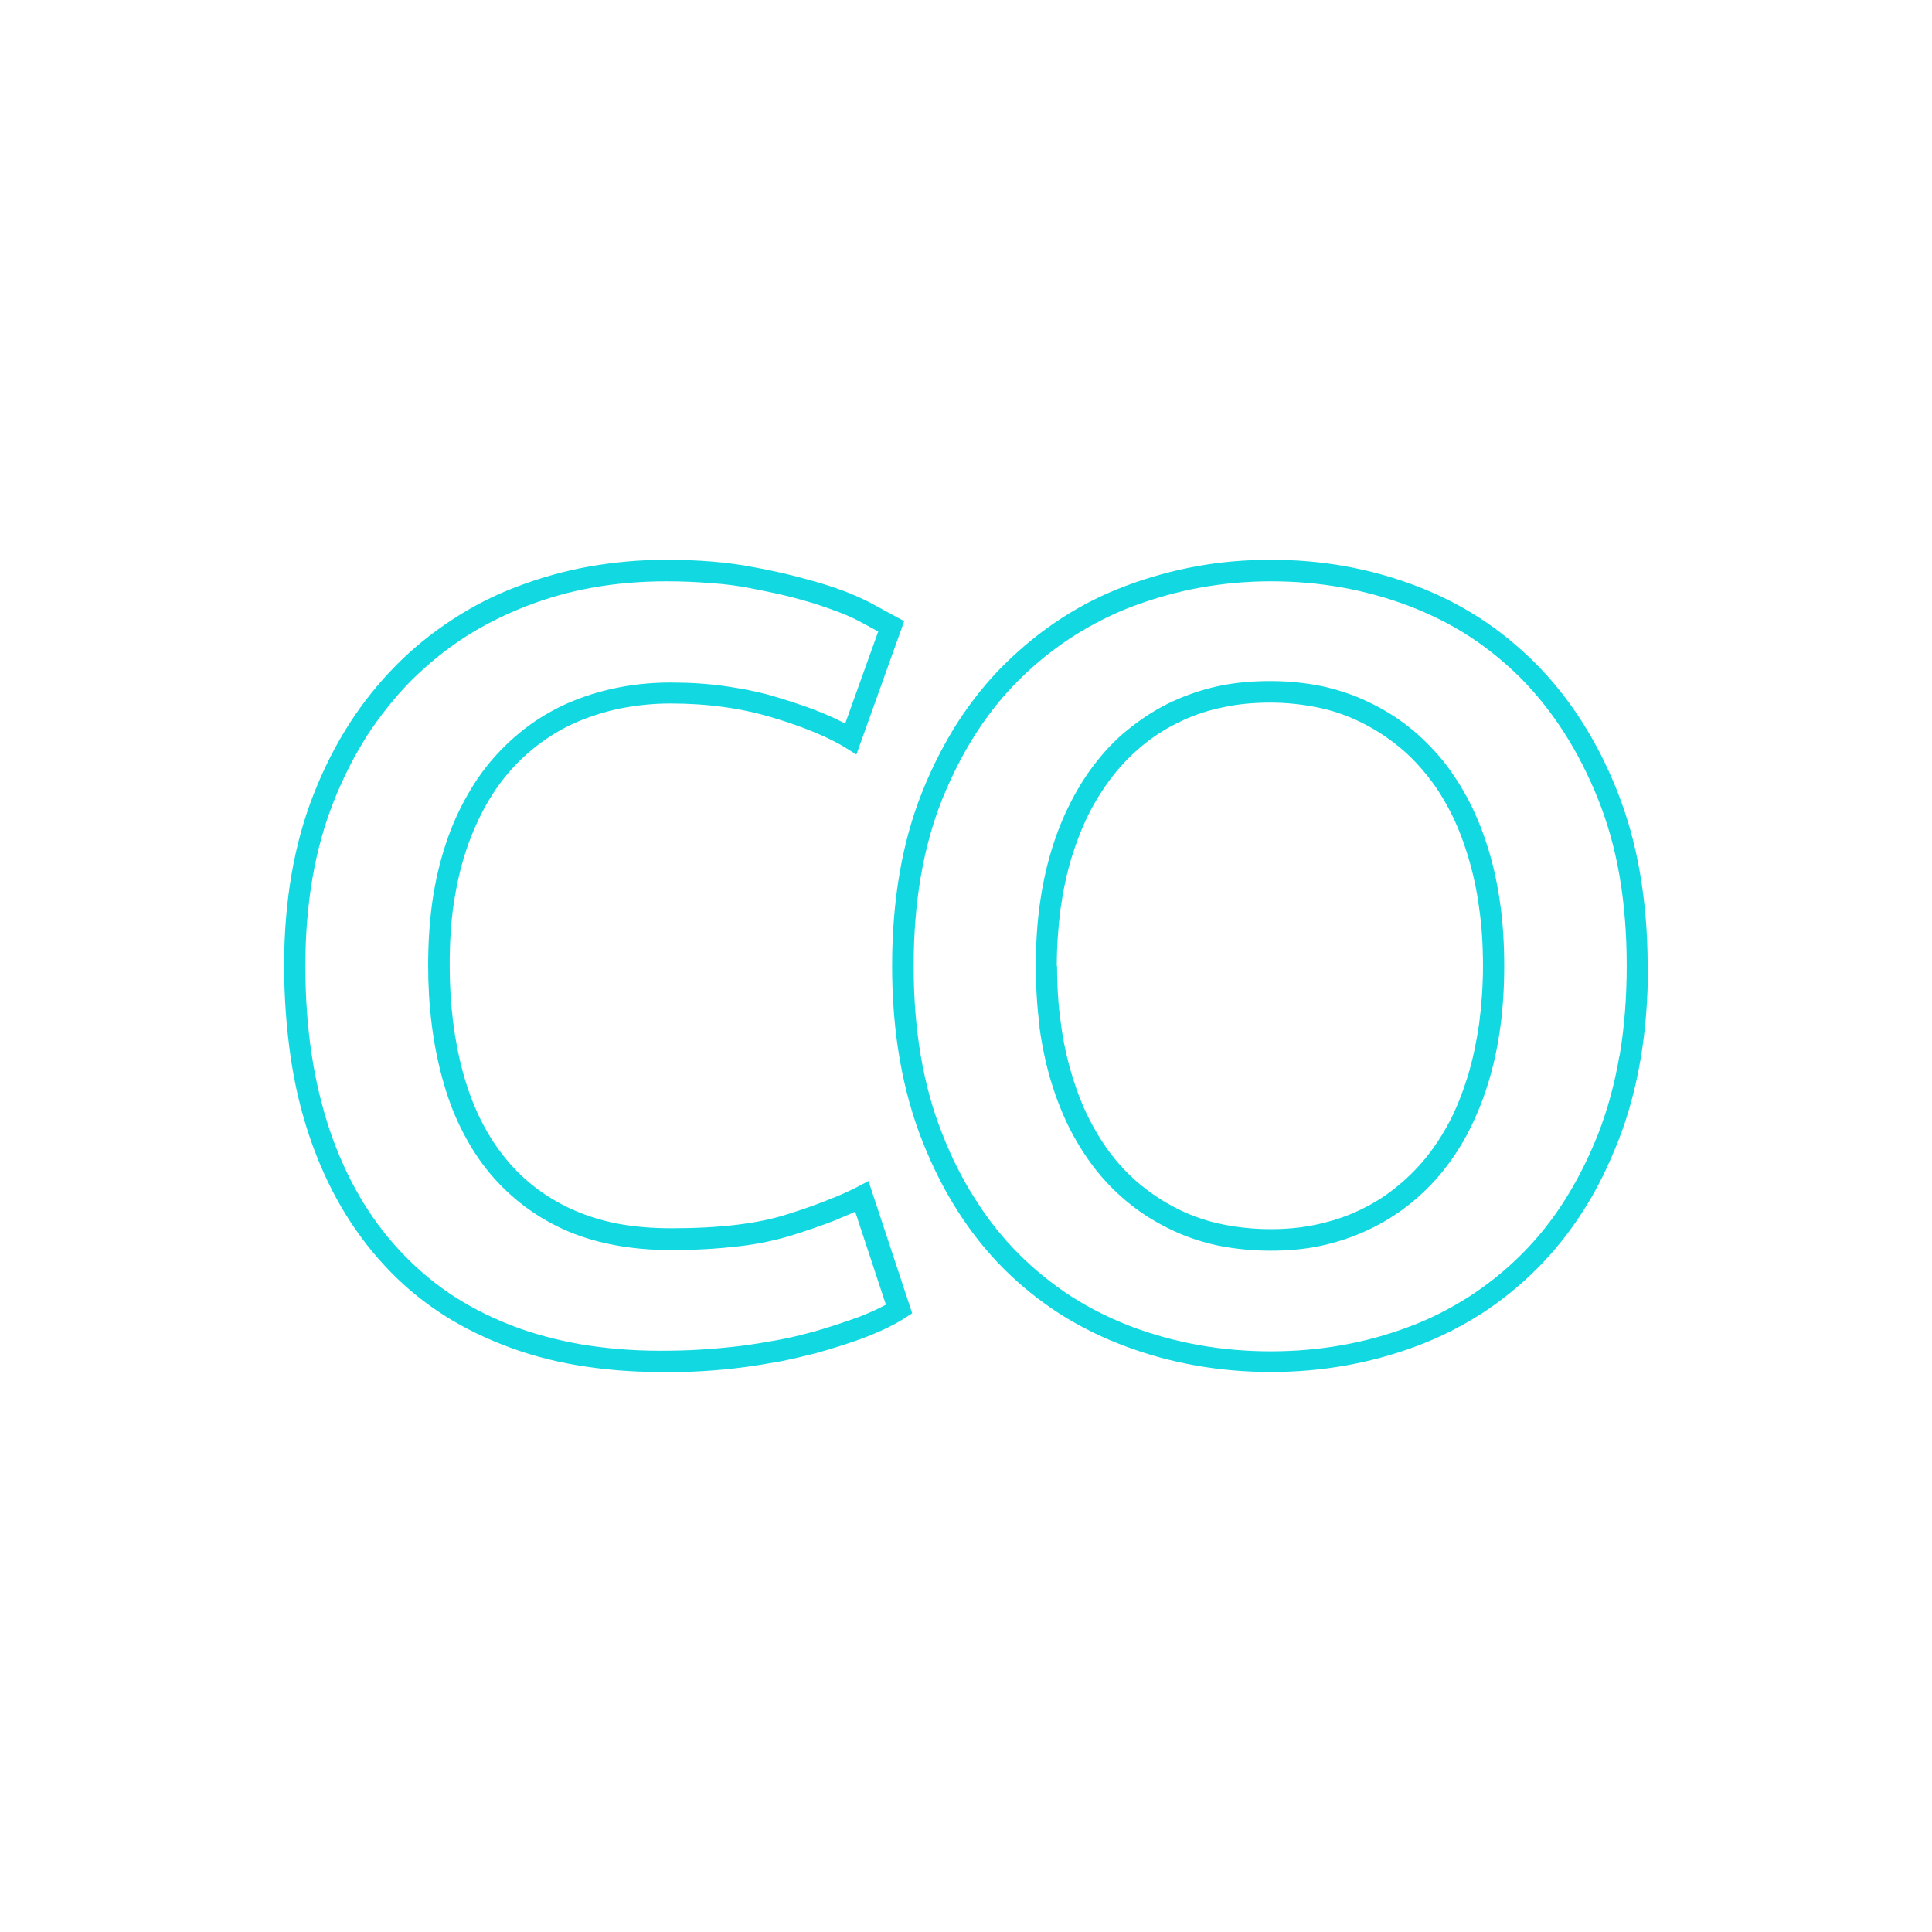 <?xml version="1.0" encoding="UTF-8" standalone="no"?>
<!-- Creator: CorelDRAW 2019 (64-Bit) -->

<svg
   xmlns:dc="http://purl.org/dc/elements/1.1/"
   xmlns:cc="http://creativecommons.org/ns#"
   xmlns:rdf="http://www.w3.org/1999/02/22-rdf-syntax-ns#"
   xmlns:svg="http://www.w3.org/2000/svg"
   xmlns="http://www.w3.org/2000/svg"
   xmlns:sodipodi="http://sodipodi.sourceforge.net/DTD/sodipodi-0.dtd"
   xmlns:inkscape="http://www.inkscape.org/namespaces/inkscape"
   xml:space="preserve"
   width="85"
   height="85"
   version="1.1"
   style="clip-rule:evenodd;fill-rule:evenodd;image-rendering:optimizeQuality;shape-rendering:geometricPrecision;text-rendering:geometricPrecision"
   viewBox="0 0 142.181 142.174"
   id="svg10"
   sodipodi:docname="colab.svg"
   inkscape:version="0.92.3 (2405546, 2018-03-11)"><sodipodi:namedview
   pagecolor="#ffffff"
   bordercolor="#666666"
   borderopacity="1"
   objecttolerance="10"
   gridtolerance="10"
   guidetolerance="10"
   inkscape:pageopacity="0"
   inkscape:pageshadow="2"
   inkscape:window-width="1920"
   inkscape:window-height="1015"
   id="namedview12"
   showgrid="false"
   units="px"
   inkscape:zoom="2.5356592"
   inkscape:cx="-61.898421"
   inkscape:cy="-44.24138"
   inkscape:window-x="1920"
   inkscape:window-y="0"
   inkscape:window-maximized="1"
   inkscape:current-layer="svg10" />
 <defs
   id="defs4">
  <style
   type="text/css"
   id="style2">
   <![CDATA[
    .fil0 {fill:black;fill-rule:nonzero}
   ]]>
  </style>
 </defs>
 <g
   id="Layer_x0020_1"
   transform="matrix(2.172,0,0,2.172,20.909,41.191)"
   style="fill:#12d9e1;fill-opacity:1">
  <path
   class="fil0"
   d="m 12.72,27.52 c -0.98,0 -1.91,-0.08 -2.8,-0.23 C 9.03,27.14 8.2,26.91 7.41,26.6 6.62,26.29 5.89,25.92 5.22,25.47 4.55,25.02 3.94,24.5 3.39,23.9 2.29,22.71 1.45,21.27 0.87,19.57 0.58,18.72 0.36,17.81 0.22,16.84 0.08,15.87 0,14.84 0,13.75 0,11.56 0.34,9.61 1.01,7.92 1.34,7.08 1.74,6.29 2.2,5.57 2.66,4.85 3.19,4.19 3.77,3.6 4.35,3.01 4.99,2.49 5.68,2.04 6.36,1.59 7.1,1.21 7.89,0.91 8.68,0.61 9.49,0.38 10.33,0.23 11.18,0.08 12.05,0 12.94,0 c 0.54,0 1.06,0.02 1.55,0.06 0.49,0.04 0.96,0.1 1.41,0.19 0.45,0.08 0.86,0.17 1.23,0.26 0.37,0.09 0.73,0.19 1.07,0.29 0.33,0.1 0.64,0.21 0.9,0.31 0.27,0.11 0.52,0.22 0.75,0.34 L 21.01,2.08 19.39,6.6 19.01,6.36 C 18.73,6.19 18.39,6.02 17.98,5.85 17.57,5.68 17.1,5.51 16.56,5.35 16.03,5.19 15.48,5.07 14.9,4.99 14.33,4.91 13.72,4.87 13.09,4.87 12.55,4.87 12.04,4.92 11.54,5.01 11.04,5.1 10.57,5.24 10.11,5.42 9.65,5.6 9.23,5.83 8.84,6.1 8.45,6.37 8.08,6.69 7.75,7.05 7.42,7.41 7.12,7.82 6.86,8.28 6.6,8.74 6.37,9.25 6.18,9.81 c -0.19,0.56 -0.33,1.17 -0.43,1.82 -0.1,0.65 -0.14,1.35 -0.14,2.1 0,1.33 0.15,2.54 0.45,3.64 0.15,0.55 0.34,1.06 0.56,1.52 0.23,0.47 0.49,0.9 0.8,1.29 0.3,0.39 0.65,0.74 1.03,1.04 0.38,0.3 0.81,0.56 1.28,0.78 0.47,0.21 0.98,0.38 1.55,0.49 0.57,0.11 1.19,0.16 1.86,0.16 0.81,0 1.55,-0.04 2.21,-0.12 0.65,-0.08 1.23,-0.2 1.72,-0.36 0.51,-0.16 0.96,-0.32 1.36,-0.48 0.39,-0.15 0.72,-0.3 0.99,-0.44 l 0.38,-0.2 1.48,4.48 -0.23,0.15 c -0.32,0.21 -0.74,0.42 -1.27,0.63 -0.25,0.1 -0.54,0.2 -0.85,0.3 -0.31,0.1 -0.64,0.2 -0.98,0.29 -0.35,0.09 -0.73,0.18 -1.13,0.26 -0.39,0.07 -0.8,0.14 -1.25,0.2 -0.45,0.06 -0.9,0.1 -1.37,0.13 -0.48,0.03 -0.96,0.04 -1.46,0.04 z m -2.68,-0.94 c 0.84,0.14 1.73,0.22 2.68,0.22 0.49,0 0.97,-0.01 1.41,-0.04 0.46,-0.03 0.9,-0.07 1.32,-0.12 0.41,-0.05 0.82,-0.12 1.21,-0.19 0.38,-0.07 0.74,-0.15 1.07,-0.24 0.35,-0.09 0.67,-0.19 0.95,-0.28 0.28,-0.09 0.55,-0.19 0.81,-0.28 0.36,-0.14 0.66,-0.28 0.9,-0.41 l -1.04,-3.15 c -0.21,0.09 -0.43,0.19 -0.68,0.29 -0.4,0.16 -0.87,0.32 -1.4,0.49 -0.54,0.17 -1.16,0.31 -1.85,0.39 -0.69,0.08 -1.45,0.13 -2.29,0.13 -0.71,0 -1.38,-0.06 -1.99,-0.18 C 10.52,23.09 9.95,22.91 9.43,22.67 8.91,22.43 8.44,22.14 8.01,21.8 7.58,21.46 7.19,21.07 6.85,20.64 6.51,20.21 6.22,19.73 5.97,19.22 5.72,18.71 5.52,18.16 5.36,17.57 5.04,16.4 4.88,15.13 4.88,13.74 4.88,12.96 4.93,12.22 5.03,11.53 5.13,10.84 5.29,10.19 5.49,9.59 5.69,8.99 5.94,8.44 6.23,7.94 6.52,7.43 6.85,6.98 7.22,6.58 7.59,6.18 7.99,5.83 8.43,5.52 8.87,5.22 9.34,4.96 9.85,4.76 c 0.5,-0.2 1.03,-0.35 1.57,-0.45 0.54,-0.1 1.1,-0.15 1.68,-0.15 0.65,0 1.29,0.04 1.9,0.13 0.61,0.09 1.2,0.21 1.77,0.39 0.56,0.17 1.06,0.34 1.49,0.52 0.27,0.11 0.52,0.23 0.75,0.35 L 20.13,2.43 19.52,2.1 C 19.33,2 19.1,1.89 18.84,1.79 18.58,1.69 18.29,1.59 17.99,1.49 17.69,1.4 17.34,1.3 16.97,1.21 16.59,1.12 16.19,1.04 15.78,0.96 15.37,0.88 14.92,0.82 14.44,0.79 13.97,0.75 13.47,0.73 12.95,0.73 12.09,0.73 11.26,0.8 10.47,0.94 9.67,1.08 8.9,1.3 8.16,1.59 7.42,1.88 6.73,2.23 6.08,2.65 5.44,3.07 4.84,3.56 4.29,4.11 3.74,4.67 3.25,5.29 2.81,5.96 2.38,6.64 2,7.38 1.68,8.19 1.04,9.8 0.72,11.66 0.72,13.76 c 0,1.06 0.07,2.05 0.21,2.98 0.14,0.93 0.35,1.79 0.62,2.6 0.55,1.61 1.34,2.97 2.37,4.07 0.51,0.55 1.08,1.04 1.7,1.46 0.63,0.42 1.31,0.77 2.05,1.06 0.74,0.29 1.53,0.5 2.37,0.65 z M 26.19,13.76 c 0,0.69 0.04,1.35 0.13,1.96 0.08,0.62 0.21,1.2 0.38,1.76 0.17,0.56 0.37,1.07 0.61,1.53 0.24,0.46 0.51,0.89 0.82,1.27 0.31,0.38 0.65,0.72 1.03,1.01 0.37,0.29 0.79,0.55 1.23,0.76 0.44,0.21 0.92,0.37 1.42,0.47 0.5,0.1 1.04,0.16 1.61,0.16 0.56,0 1.08,-0.05 1.58,-0.16 0.5,-0.11 0.97,-0.26 1.41,-0.47 0.45,-0.21 0.86,-0.46 1.23,-0.76 0.37,-0.29 0.72,-0.63 1.03,-1.01 0.31,-0.38 0.59,-0.81 0.83,-1.27 0.24,-0.46 0.44,-0.98 0.61,-1.53 0.17,-0.56 0.29,-1.15 0.38,-1.76 0.08,-0.62 0.13,-1.27 0.13,-1.96 0,-0.69 -0.04,-1.35 -0.13,-1.96 C 40.41,11.18 40.28,10.6 40.11,10.04 39.94,9.48 39.74,8.97 39.5,8.51 39.26,8.05 38.99,7.62 38.67,7.24 38.36,6.86 38.02,6.52 37.64,6.23 37.27,5.94 36.85,5.68 36.41,5.47 35.97,5.26 35.5,5.1 35,5 34.5,4.9 33.97,4.84 33.42,4.84 c -0.57,0 -1.11,0.05 -1.61,0.16 -0.5,0.1 -0.98,0.26 -1.42,0.47 -0.45,0.21 -0.86,0.47 -1.23,0.76 -0.37,0.3 -0.72,0.64 -1.03,1.03 -0.31,0.39 -0.59,0.82 -0.83,1.28 -0.24,0.47 -0.44,0.98 -0.61,1.52 -0.17,0.55 -0.29,1.13 -0.38,1.75 -0.08,0.61 -0.13,1.27 -0.13,1.96 z m -0.59,2.06 c -0.09,-0.66 -0.13,-1.35 -0.13,-2.06 0,-0.71 0.04,-1.4 0.13,-2.06 0.09,-0.65 0.22,-1.27 0.4,-1.86 0.18,-0.59 0.4,-1.14 0.66,-1.64 0.26,-0.51 0.56,-0.98 0.9,-1.4 0.34,-0.43 0.72,-0.81 1.15,-1.14 0.42,-0.33 0.88,-0.62 1.37,-0.85 0.5,-0.23 1.02,-0.41 1.58,-0.53 0.56,-0.12 1.14,-0.17 1.76,-0.17 0.6,0 1.18,0.06 1.73,0.17 0.55,0.12 1.07,0.29 1.57,0.53 0.49,0.23 0.95,0.51 1.37,0.84 0.42,0.33 0.8,0.71 1.15,1.13 0.34,0.42 0.64,0.89 0.91,1.4 0.26,0.51 0.48,1.06 0.66,1.65 0.18,0.59 0.31,1.21 0.4,1.87 0.09,0.66 0.13,1.35 0.13,2.06 0,0.71 -0.04,1.4 -0.13,2.06 -0.09,0.66 -0.22,1.28 -0.4,1.87 -0.18,0.59 -0.4,1.14 -0.66,1.65 -0.26,0.51 -0.57,0.98 -0.91,1.4 -0.34,0.42 -0.73,0.8 -1.15,1.13 -0.42,0.33 -0.88,0.61 -1.37,0.84 -0.49,0.23 -1.02,0.41 -1.57,0.53 -0.55,0.12 -1.13,0.17 -1.73,0.17 -0.61,0 -1.2,-0.06 -1.76,-0.17 -0.56,-0.12 -1.08,-0.29 -1.58,-0.53 -0.49,-0.23 -0.95,-0.51 -1.37,-0.84 -0.42,-0.33 -0.8,-0.7 -1.15,-1.13 -0.34,-0.42 -0.64,-0.89 -0.91,-1.4 -0.26,-0.51 -0.48,-1.06 -0.66,-1.65 -0.18,-0.59 -0.31,-1.22 -0.4,-1.87 z m 20.61,-2.06 c 0,1.12 -0.08,2.17 -0.25,3.16 -0.17,0.99 -0.42,1.92 -0.76,2.78 -0.34,0.86 -0.73,1.66 -1.19,2.37 -0.46,0.72 -0.98,1.37 -1.56,1.95 -0.58,0.58 -1.21,1.09 -1.89,1.53 -0.68,0.43 -1.4,0.8 -2.18,1.09 -1.55,0.58 -3.19,0.88 -4.94,0.88 -1.74,0 -3.4,-0.29 -4.96,-0.88 -0.78,-0.29 -1.52,-0.66 -2.2,-1.09 -0.68,-0.44 -1.32,-0.95 -1.89,-1.52 -0.58,-0.58 -1.1,-1.23 -1.56,-1.95 -0.46,-0.72 -0.86,-1.51 -1.2,-2.37 -0.68,-1.72 -1.03,-3.7 -1.03,-5.94 0,-2.24 0.34,-4.22 1.03,-5.93 0.34,-0.85 0.75,-1.64 1.21,-2.36 0.47,-0.72 1,-1.38 1.59,-1.96 0.59,-0.58 1.23,-1.1 1.91,-1.54 0.68,-0.44 1.41,-0.81 2.19,-1.1 C 29.3,0.59 30.1,0.37 30.92,0.22 31.74,0.07 32.58,0 33.44,0 c 1.72,0 3.35,0.29 4.9,0.88 0.77,0.29 1.5,0.66 2.18,1.1 0.68,0.44 1.31,0.96 1.89,1.54 1.16,1.17 2.08,2.61 2.76,4.32 0.34,0.86 0.6,1.78 0.77,2.77 0.17,0.99 0.26,2.04 0.26,3.16 z m -0.96,3.04 c 0.16,-0.95 0.24,-1.96 0.24,-3.04 0,-1.08 -0.08,-2.09 -0.24,-3.03 C 45.09,9.79 44.84,8.91 44.52,8.11 43.87,6.49 43,5.13 41.92,4.03 41.37,3.48 40.78,3 40.15,2.59 39.52,2.18 38.83,1.84 38.1,1.56 36.64,1.01 35.09,0.73 33.45,0.73 32.63,0.73 31.84,0.8 31.06,0.94 30.28,1.08 29.53,1.29 28.8,1.56 28.07,1.83 27.39,2.18 26.74,2.59 26.1,3 25.5,3.48 24.94,4.03 24.38,4.58 23.88,5.2 23.45,5.87 23.01,6.55 22.63,7.3 22.3,8.11 c -0.65,1.62 -0.97,3.51 -0.97,5.66 0,2.15 0.32,4.05 0.97,5.68 0.32,0.82 0.7,1.57 1.14,2.25 0.43,0.68 0.92,1.29 1.46,1.83 0.54,0.54 1.14,1.02 1.77,1.43 0.64,0.41 1.33,0.75 2.06,1.03 1.47,0.55 3.04,0.83 4.7,0.83 1.66,0 3.22,-0.28 4.68,-0.83 0.73,-0.27 1.41,-0.62 2.05,-1.03 0.63,-0.41 1.22,-0.88 1.77,-1.43 0.54,-0.54 1.03,-1.15 1.46,-1.83 0.43,-0.68 0.81,-1.43 1.13,-2.24 0.32,-0.82 0.56,-1.7 0.72,-2.64 z"
   id="path7"
   inkscape:connector-curvature="0"
   style="fill:#12d9e1;fill-rule:nonzero;fill-opacity:1" />
 </g>
</svg>